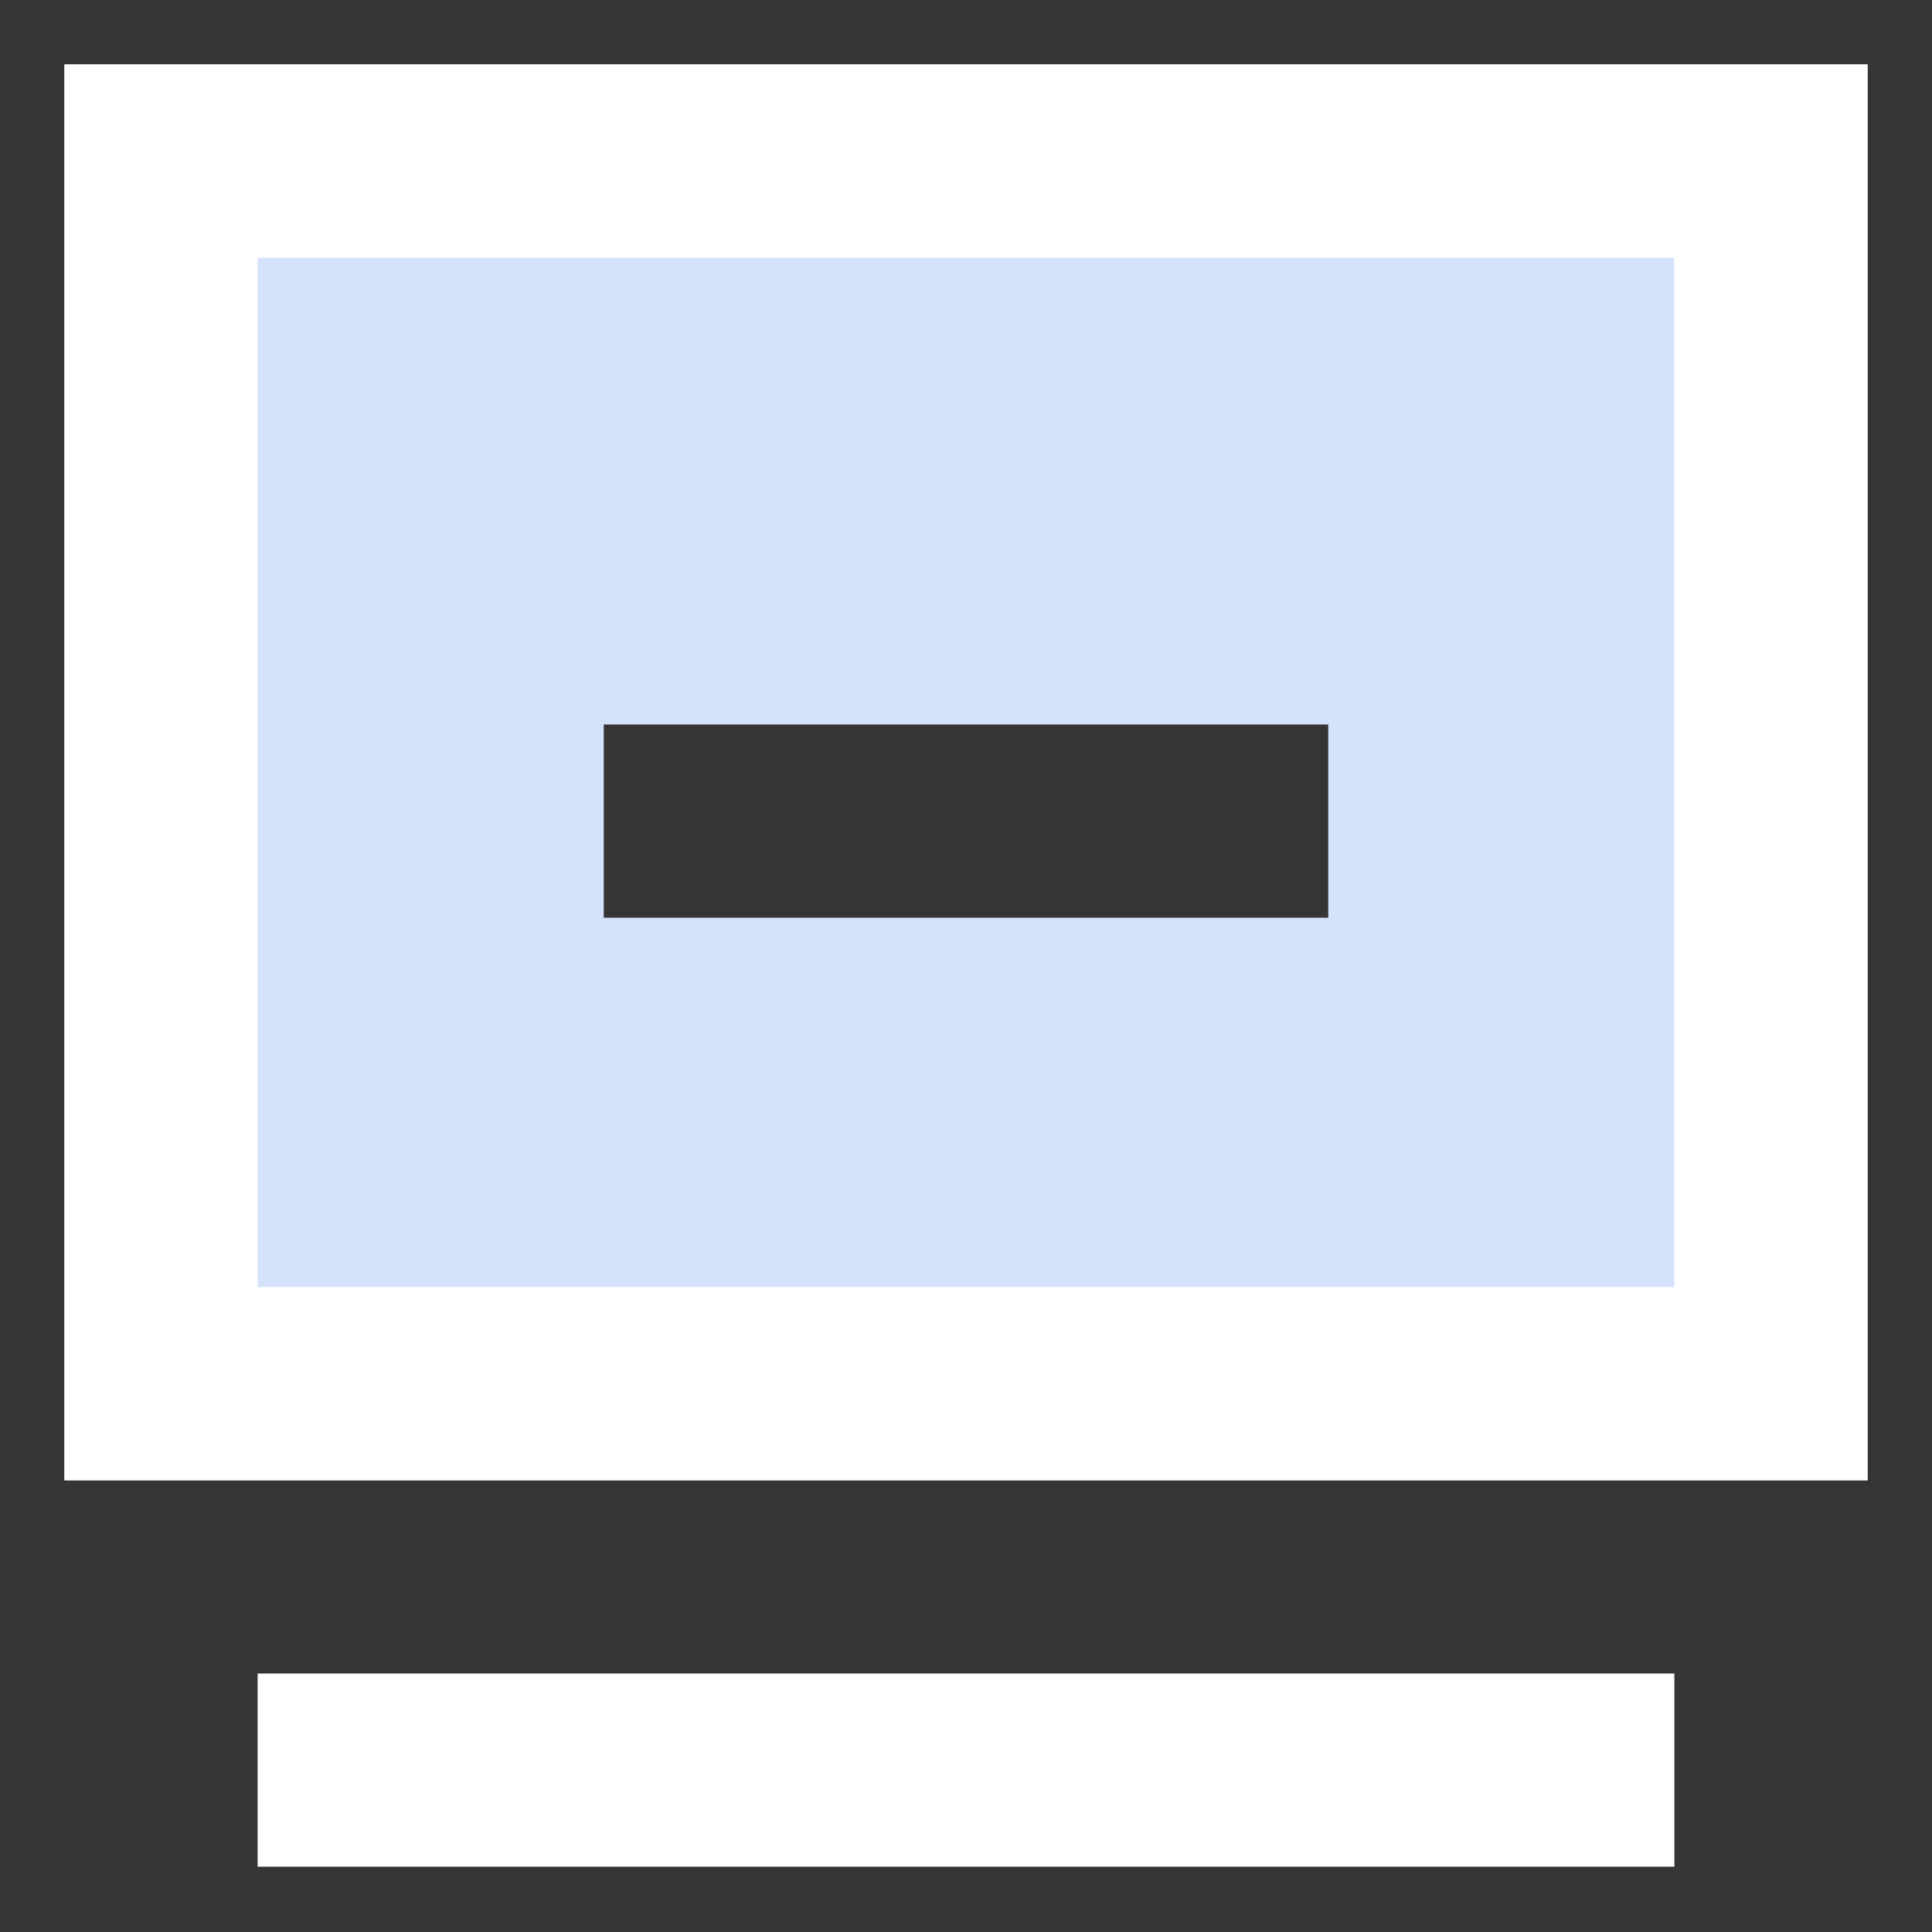 <?xml version="1.0" encoding="UTF-8"?>
<svg width="20px" height="20px" viewBox="0 0 20 20" version="1.1" xmlns="http://www.w3.org/2000/svg" xmlns:xlink="http://www.w3.org/1999/xlink">
    <rect x="0" y="0" width="20" height="20" fill="#333333" stroke="none"/>
    <!-- Generator: Sketch 64 (93537) - https://sketch.com -->
    <title>icon</title>
    <desc>Created with Sketch.</desc>
    <g id="指标中心" stroke="none" stroke-width="1" fill="none" fill-rule="evenodd">
        <g id="灰色主题01" transform="translate(-24, -95)">
            <g id="sidemenu" transform="translate(0, 72)">
                <g id="返回首页">
                    <g id="icon" transform="translate(24, 23)">
                        <rect id="矩形" fill-opacity="0.01" fill="#FFFFFF" x="0" y="0" width="20" height="20"></rect>
                        <path d="M19.333,0.667 L19.333,15.324 L0.667,15.324 L0.667,0.667 L19.333,0.667 Z M13.75,7.5 L6.25,7.5 L6.25,9.5 L13.75,9.5 L13.75,7.5 Z" id="形状结合" fill="#D5E2FB" fill-rule="nonzero"></path>
                        <path d="M0.667,15.324 L0.667,0.667 L19.333,0.667 L19.333,15.324 L0.667,15.324 Z M2.667,2.667 L2.667,13.324 L17.333,13.324 L17.333,2.667 L2.667,2.667 Z" id="形状" fill="#FFFFFF" fill-rule="nonzero"></path>
                        <polygon id="路径" fill="#FFFFFF" fill-rule="nonzero" points="2.667 17.324 2.667 19.324 17.333 19.324 17.333 17.324"></polygon>
                    </g>
                </g>
            </g>
        </g>
    </g>
</svg>